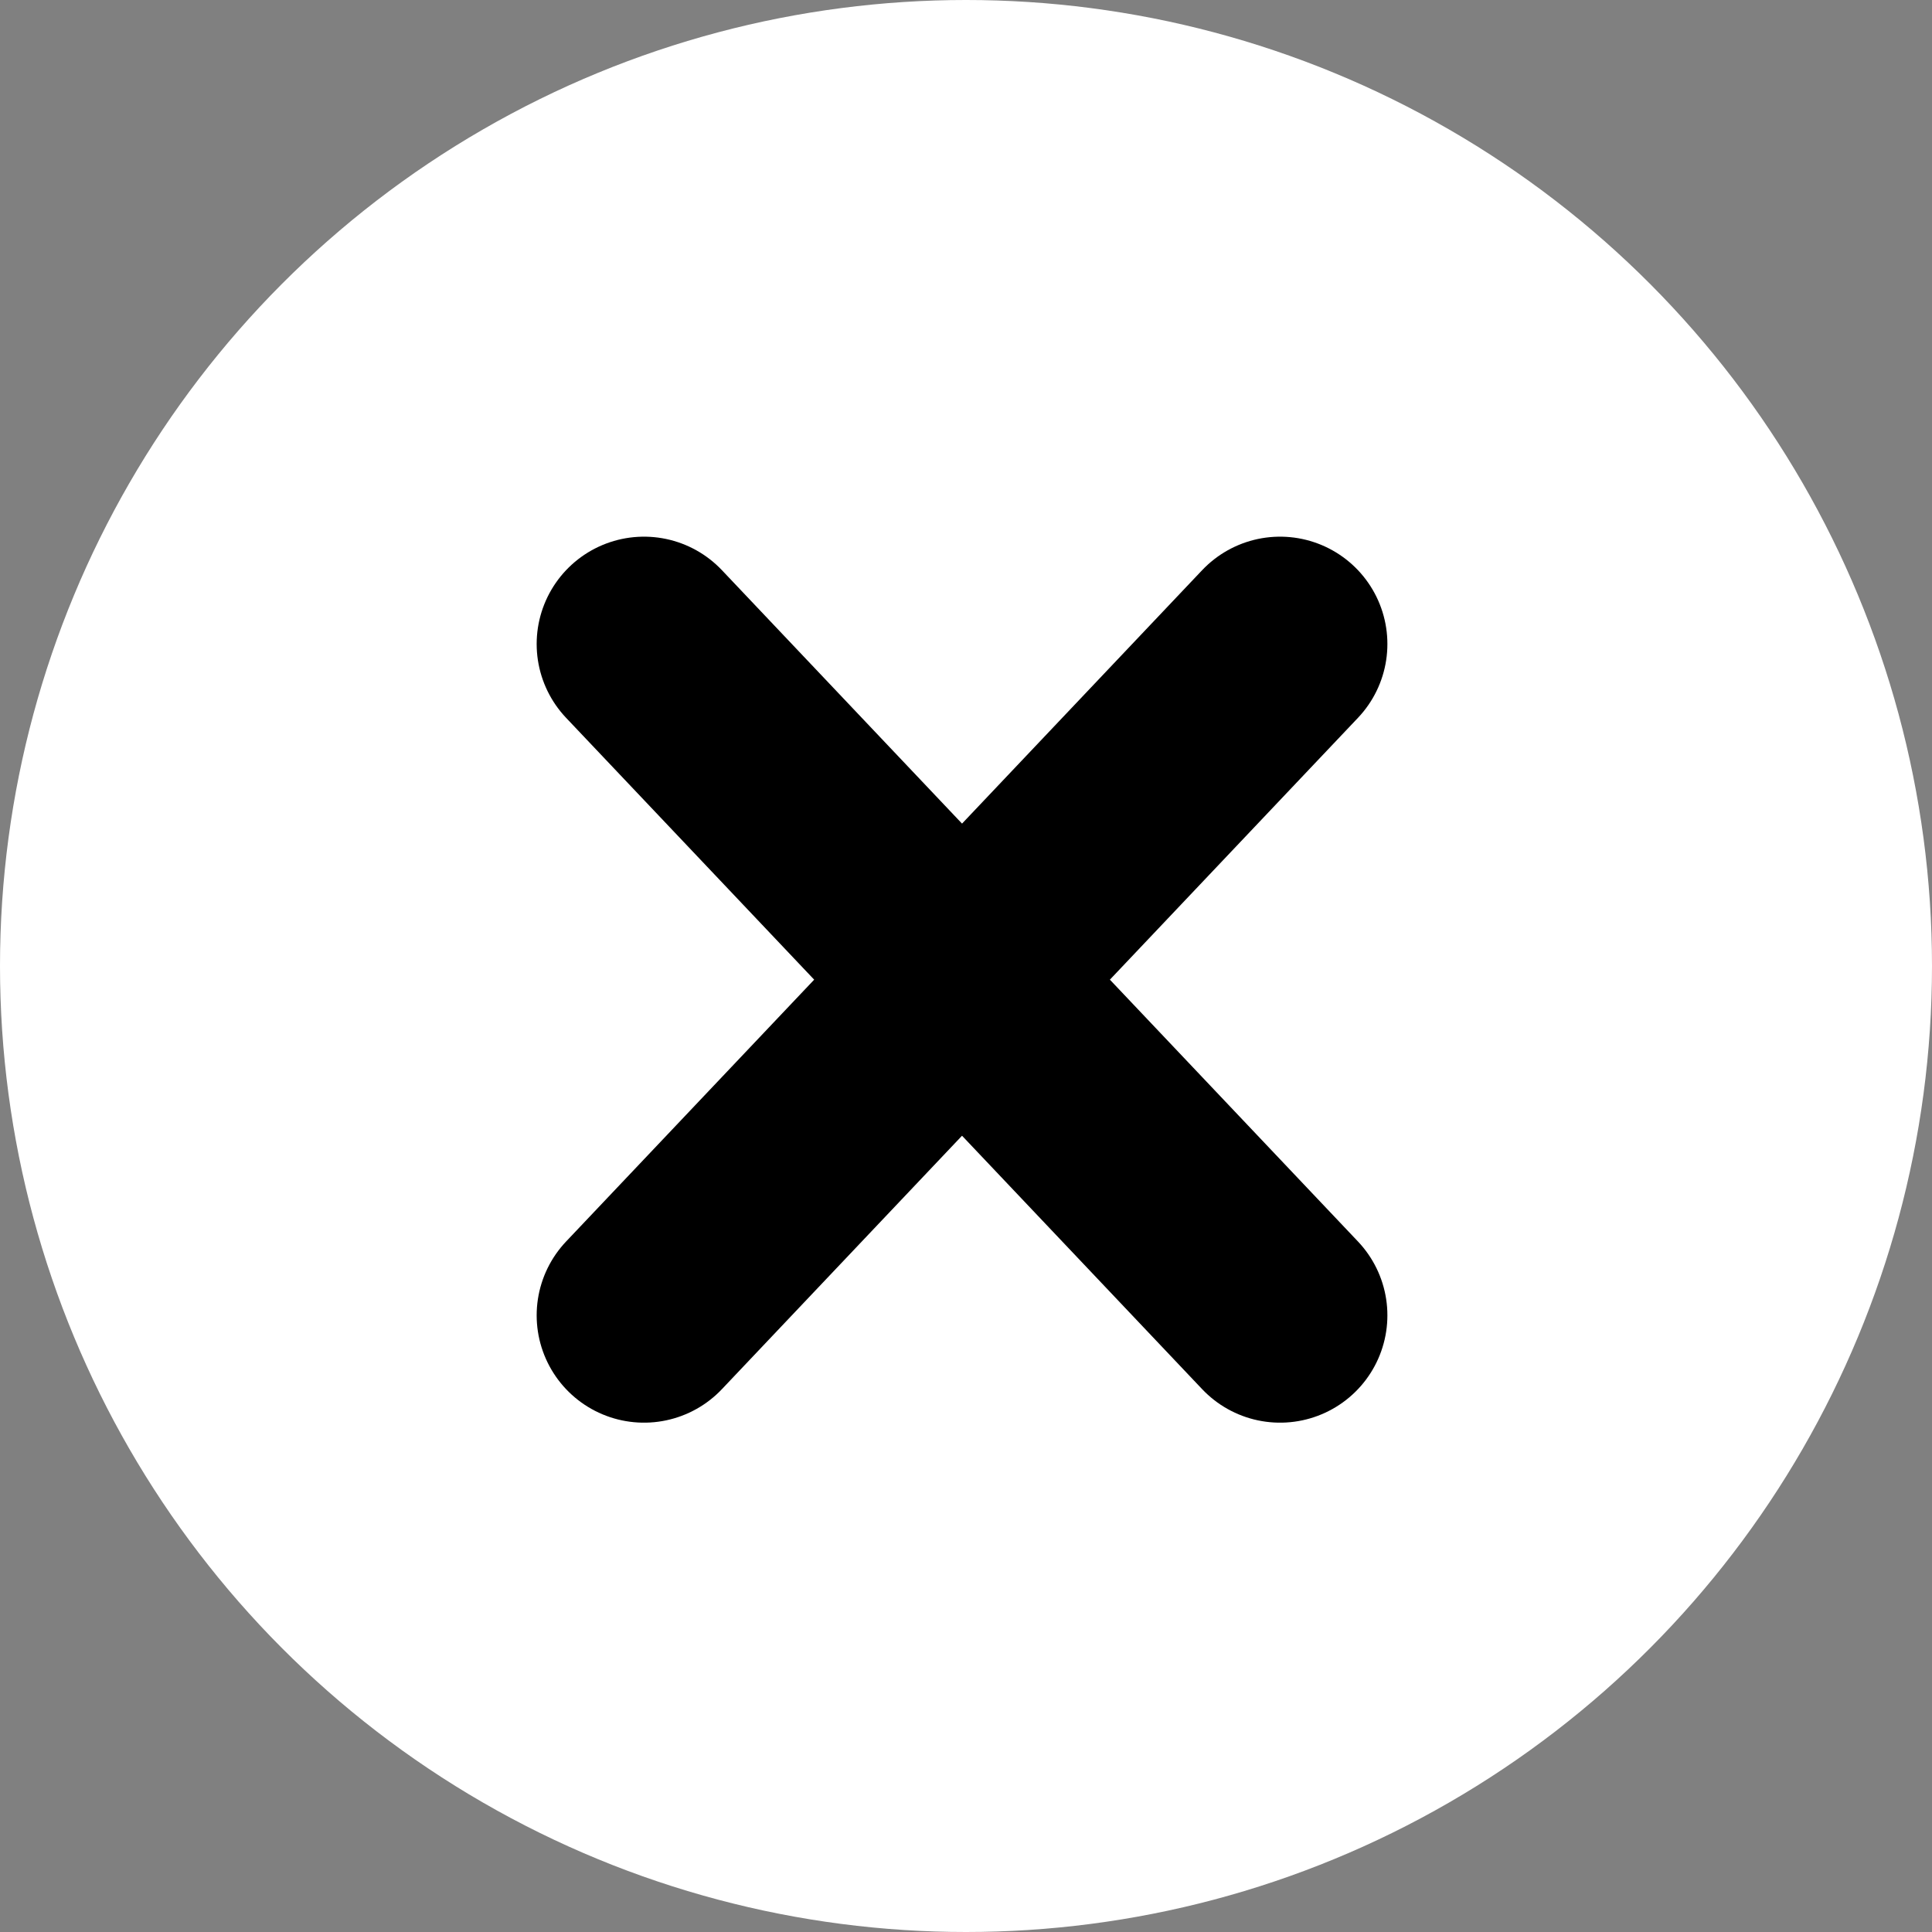 <svg xmlns="http://www.w3.org/2000/svg" width="27" height="27" viewBox="0 0 27 27">
  <rect x="0" y="0" width="27" height="27" fill="#808080" stroke="none"/>
  <g id="Group_641" data-name="Group 641" transform="translate(-182 -621)">
    <circle id="Ellipse_60" data-name="Ellipse 60" cx="13.5" cy="13.5" r="13.5" transform="translate(182 621)" fill="#fff"/>
    <g id="Group_328" data-name="Group 328" transform="translate(-575.5 599.5)">
      <line id="Line_17" data-name="Line 17" x2="8.889" y2="9.382" transform="translate(766.5 30.5)" fill="none" stroke="#000" stroke-linecap="round" stroke-width="3"/>
      <line id="Line_18" data-name="Line 18" x1="8.889" y2="9.382" transform="translate(766.5 30.5)" fill="none" stroke="#000" stroke-linecap="round" stroke-width="3"/>
    </g>
  </g>
</svg>
